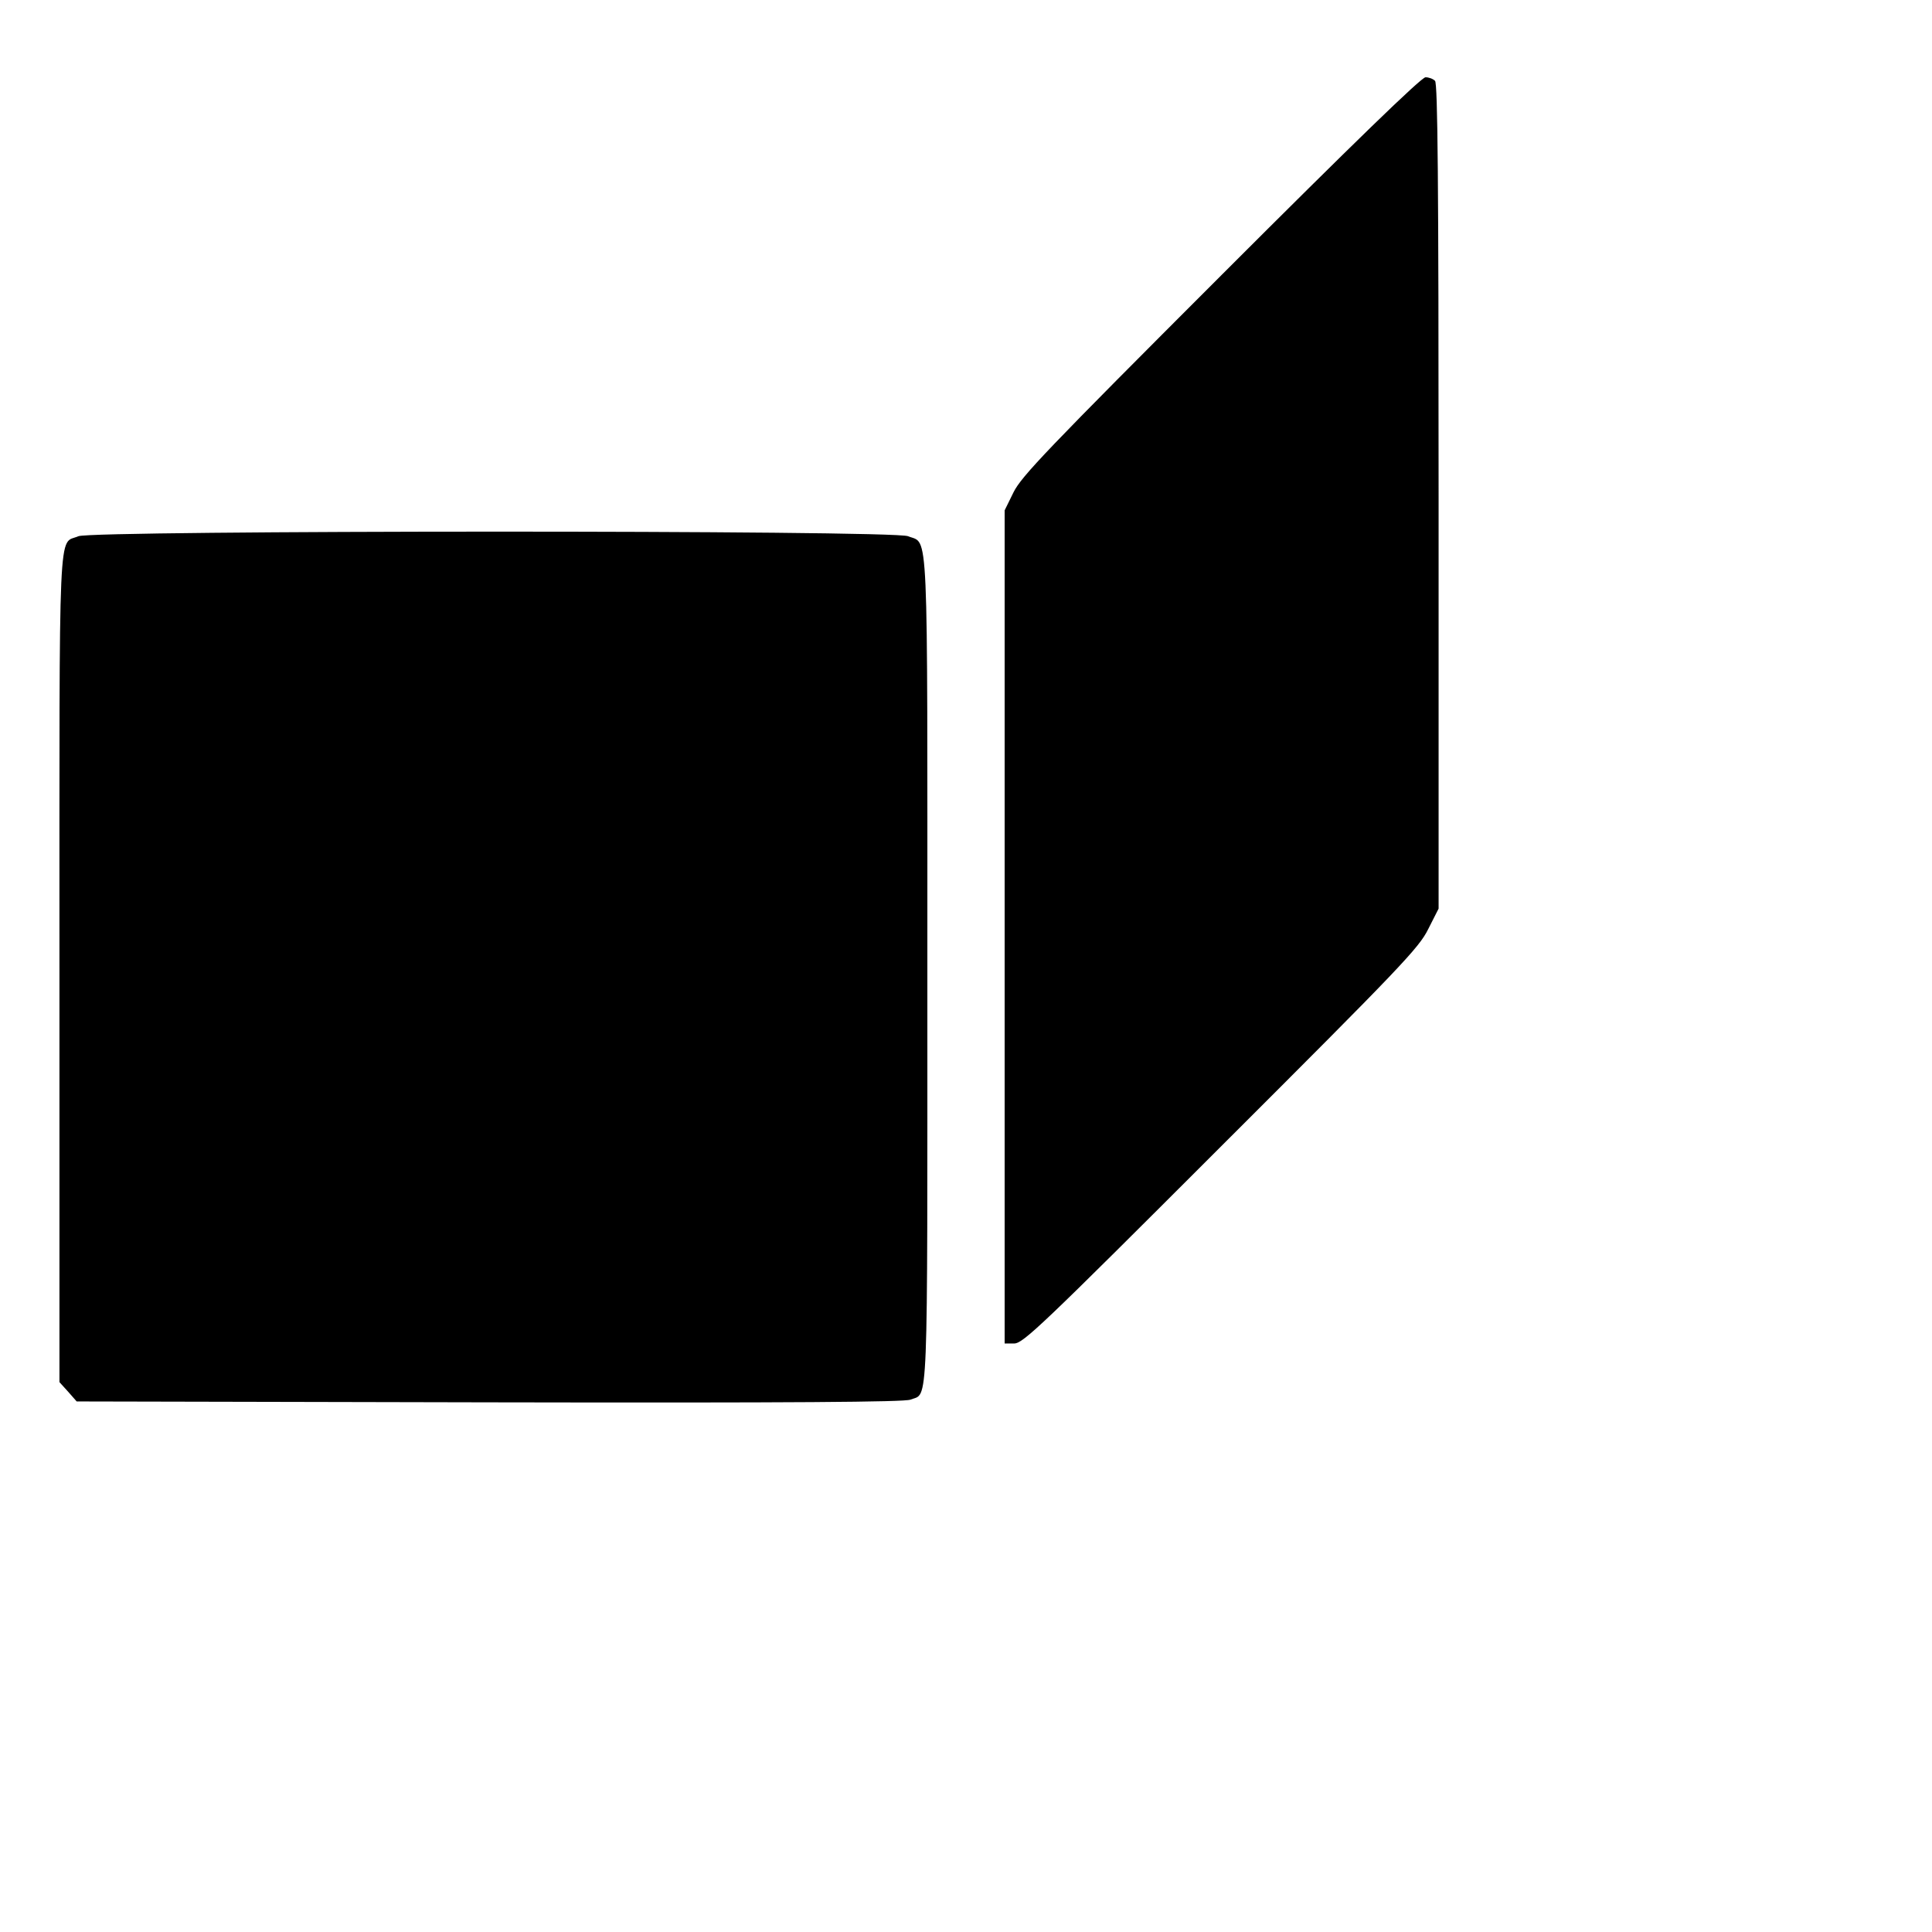 <?xml version="1.0" standalone="no"?>
<!DOCTYPE svg PUBLIC "-//W3C//DTD SVG 20010904//EN"
 "http://www.w3.org/TR/2001/REC-SVG-20010904/DTD/svg10.dtd">
<svg version="1.0" xmlns="http://www.w3.org/2000/svg"
 width="650pt" height="650pt" viewBox="0 0 650 650"
 preserveAspectRatio="xMidYMid meet">

<g transform="translate(0,650) scale(0.1,-0.1)"
fill="#000000" stroke="none">
<path d="M4108 5573 c-586 -586 -671 -675 -698 -729 l-30 -61 0 -1402 0 -1401
32 0 c30 0 92 59 696 663 606 605 666 668 697 731 l35 69 0 1386 c0 1066 -3
1390 -12 1399 -7 7 -21 12 -32 12 -14 0 -243 -222 -688 -667z"/>
<path d="M264 4696 c-69 -30 -64 89 -64 -1453 l0 -1393 29 -32 29 -33 1389 -3
c1030 -2 1395 1 1416 9 61 25 57 -75 57 1442 0 1539 5 1434 -65 1463 -50 21
-2744 20 -2791 0z"/>
</g>
</svg>
